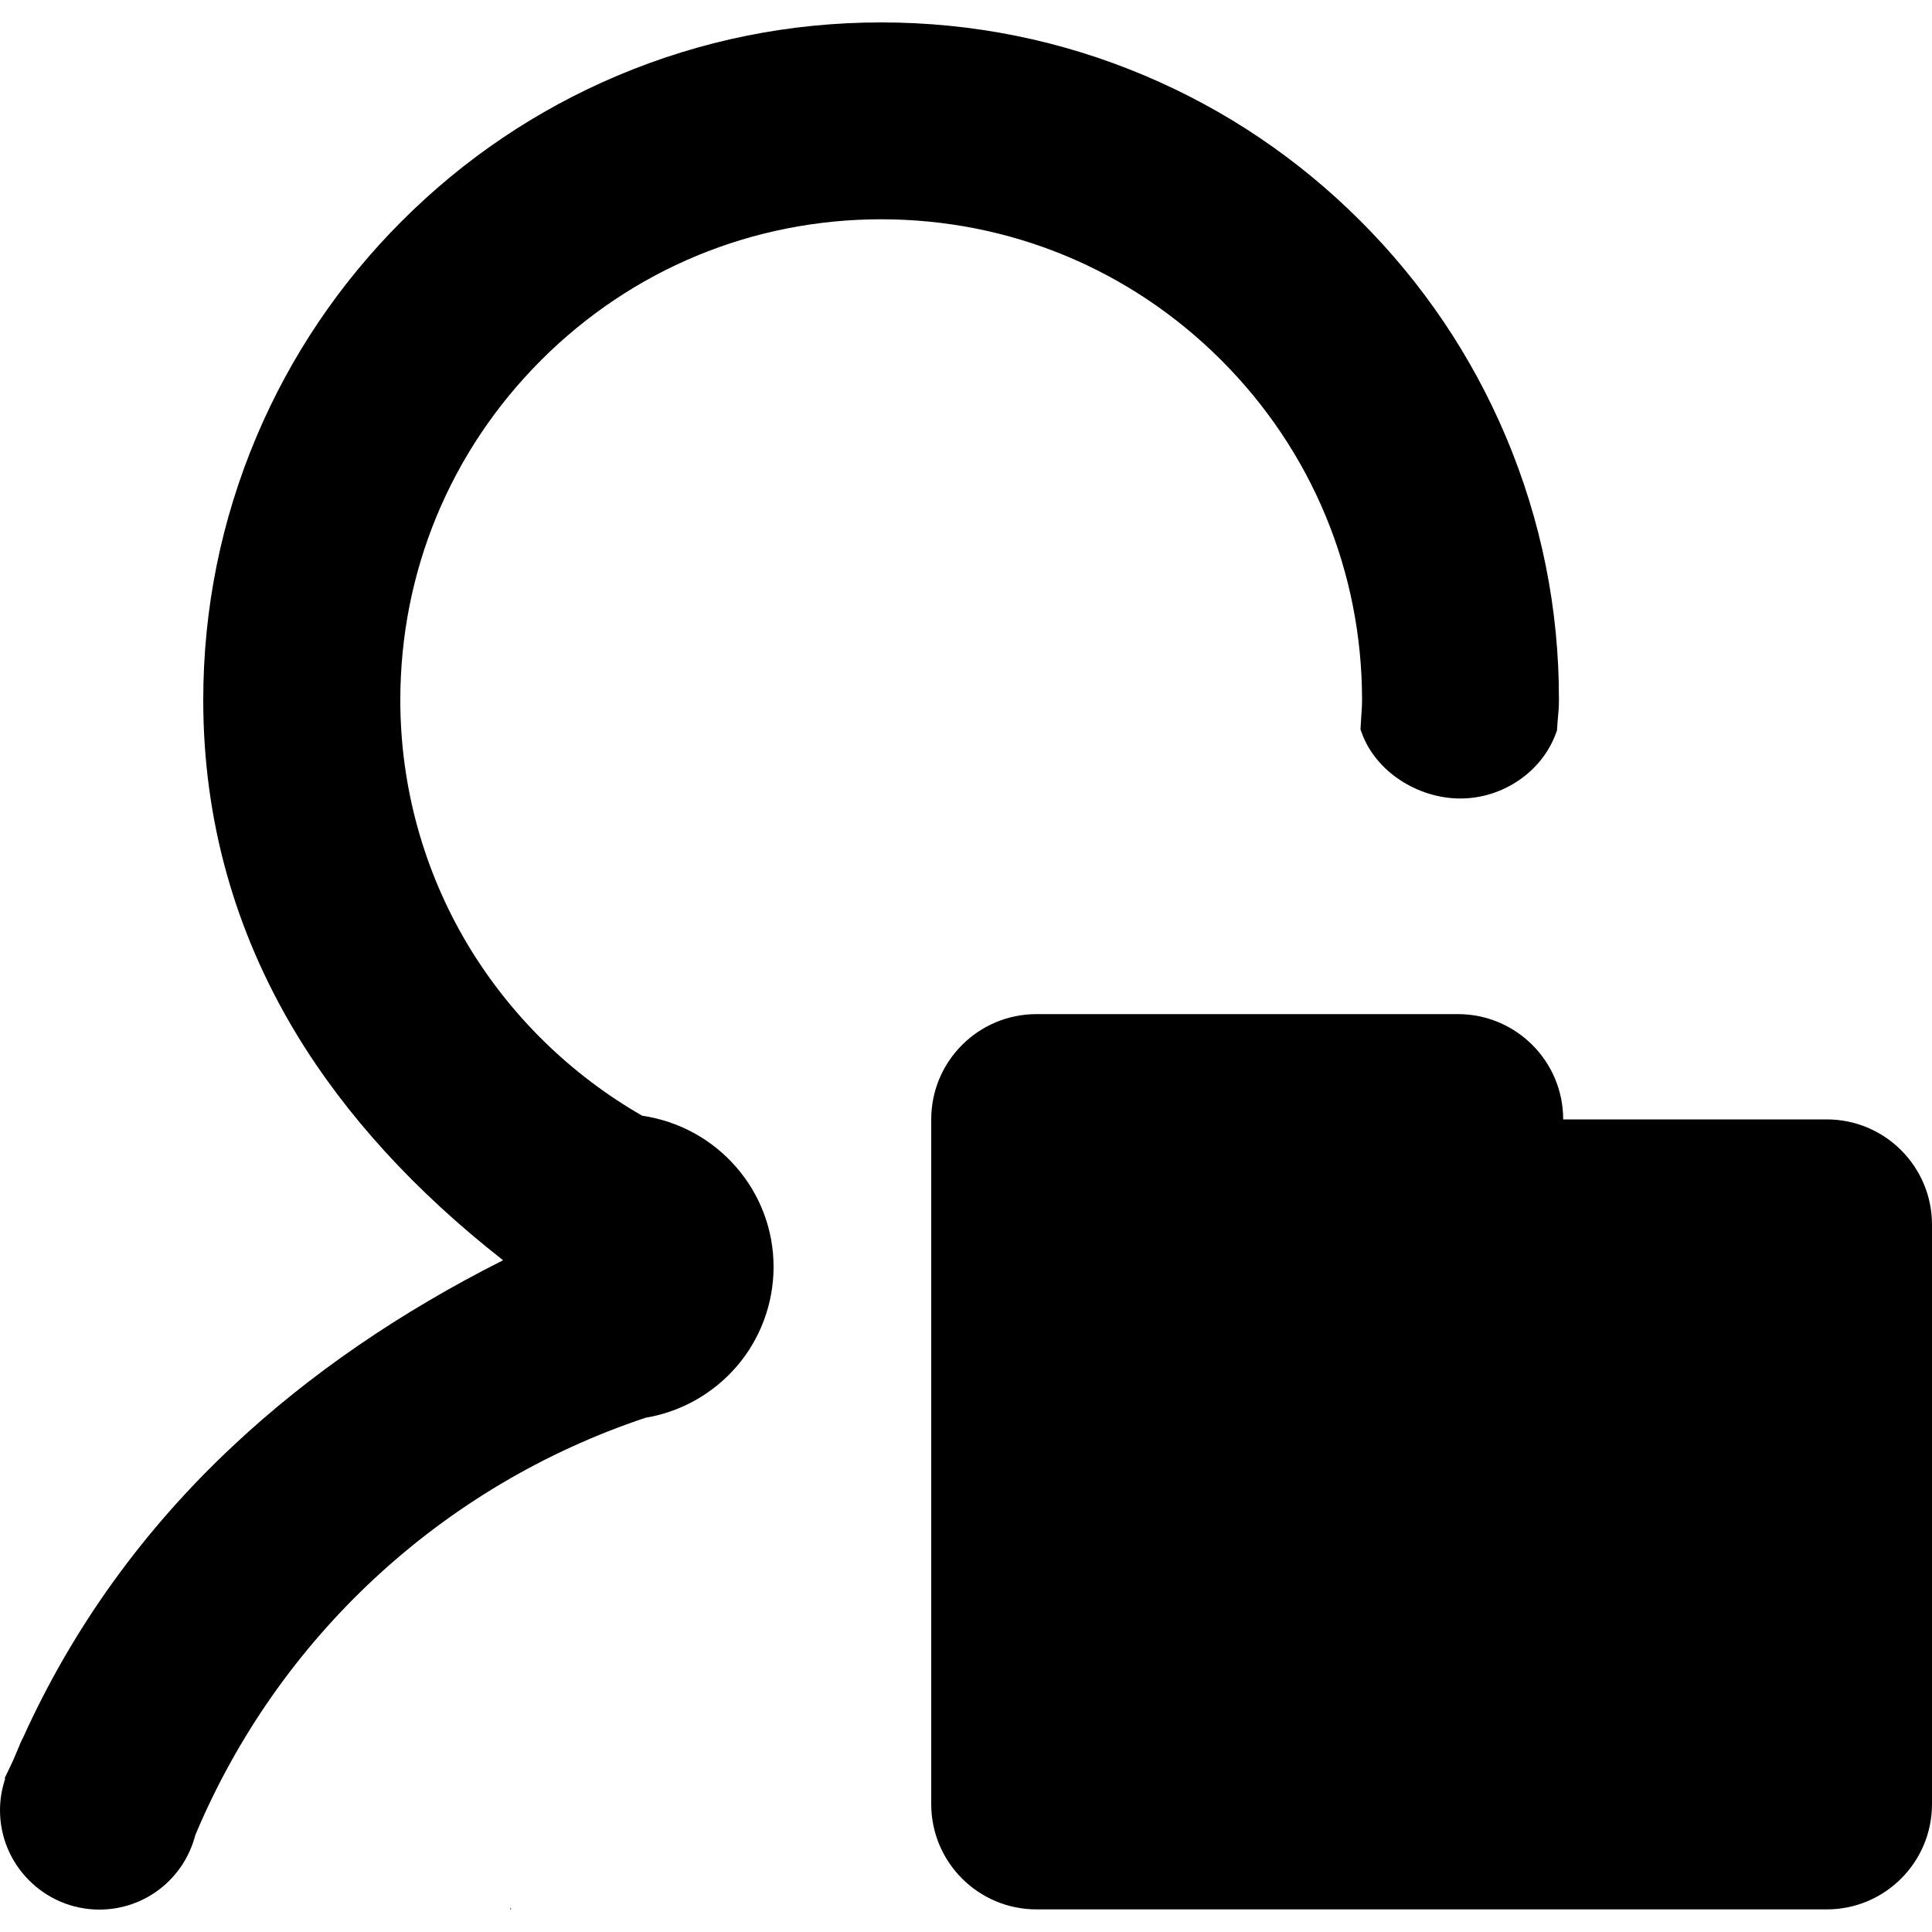 <?xml version="1.0" encoding="utf-8"?>
<!-- Generator: Adobe Illustrator 21.0.0, SVG Export Plug-In . SVG Version: 6.00 Build 0)  -->
<svg version="1.1" id="图层_1" xmlns="http://www.w3.org/2000/svg" xmlns:xlink="http://www.w3.org/1999/xlink" x="0px" y="0px"
	 viewBox="0 0 1000 1000" style="enable-background:new 0 0 1000 1000;" xml:space="preserve">
<style type="text/css">
	.st0{fill-rule:evenodd;clip-rule:evenodd;}
</style>
<g>
	<path class="st0" d="M945.5,579.4H809.1c0-30.1-24.4-54.5-54.5-54.5H536.5c-30.1,0-54.5,24.4-54.5,54.5v54.5v81.8v218.1
		c0,30.1,24.4,54.5,54.5,54.5h409c30.1,0,54.5-24.4,54.5-54.5V633.9C1000,603.8,975.6,579.4,945.5,579.4L945.5,579.4z"/>
	<path class="st0" d="M264.2,988.1c0.1,0.1,0.2,0.2,0.3,0.2C264.2,986.6,264.2,987.3,264.2,988.1L264.2,988.1z"/>
	<path class="st0" d="M264.3,988.4c0.1-0.2,0.1-0.3,0.2-0.6c-0.1,0.1-0.2,0.1-0.3,0.1C264.2,988.1,264.3,988.2,264.3,988.4
		L264.3,988.4z"/>
	<path d="M779.4,225.9c-17.7-41.8-43-79.3-75.2-111.5C672,82.2,634.5,56.9,592.7,39.2c-43.3-18.3-89.2-27.6-136.6-27.6
		s-93.3,9.3-136.6,27.6c-41.8,17.7-79.3,43-111.5,75.2c-32.2,32.2-57.5,69.7-75.2,111.5c-18.3,43.3-27.6,89.2-27.6,136.5
		c0,61.7,16.2,119.8,48.1,172.6c25.6,42.3,61.6,81.7,107.1,117.3C207,679.2,160,711.4,120.6,748.4C73.9,792.1,37.4,843,11.9,899.5
		c-0.8,1.4-1.6,3.3-2.7,6c-0.9,2.2-2.1,5-3.2,7.4l-3.6,7.5l0.3,0.2C0.9,926,0,931.4,0,937c0,28.3,23.1,51.4,51.4,51.4
		c23.5,0,43.8-15.8,49.7-38.6C144,847.6,228.9,768.9,334.2,733.8c18.2-3,34.8-12.4,46.9-26.3c12.4-14.3,19.3-32.7,19.3-51.8
		c0-39.3-29.1-72.5-68-78.2c-37.1-21.3-68.2-51.8-90.1-88.2c-22.9-38.2-35.1-82-35.1-126.9c0-66.5,25.9-129,72.9-176
		c47-47,109.5-72.9,176-72.9s129,25.9,176,72.9c47,47,72.9,109.5,72.9,176c0,2.7-0.2,5.4-0.4,8.3c-0.1,1.6-0.2,3.3-0.3,4.9l-0.1,2
		l0.7,1.9c7.1,19.6,28.6,33.8,51,33.8c22,0,42.3-13.9,49.5-33.9l0.5-1.4l0.1-1.5c0.1-1.6,0.2-3.3,0.4-5.1c0.3-2.9,0.5-5.9,0.5-9.1
		C807,315.1,797.7,269.2,779.4,225.9z"/>
</g>
</svg>
